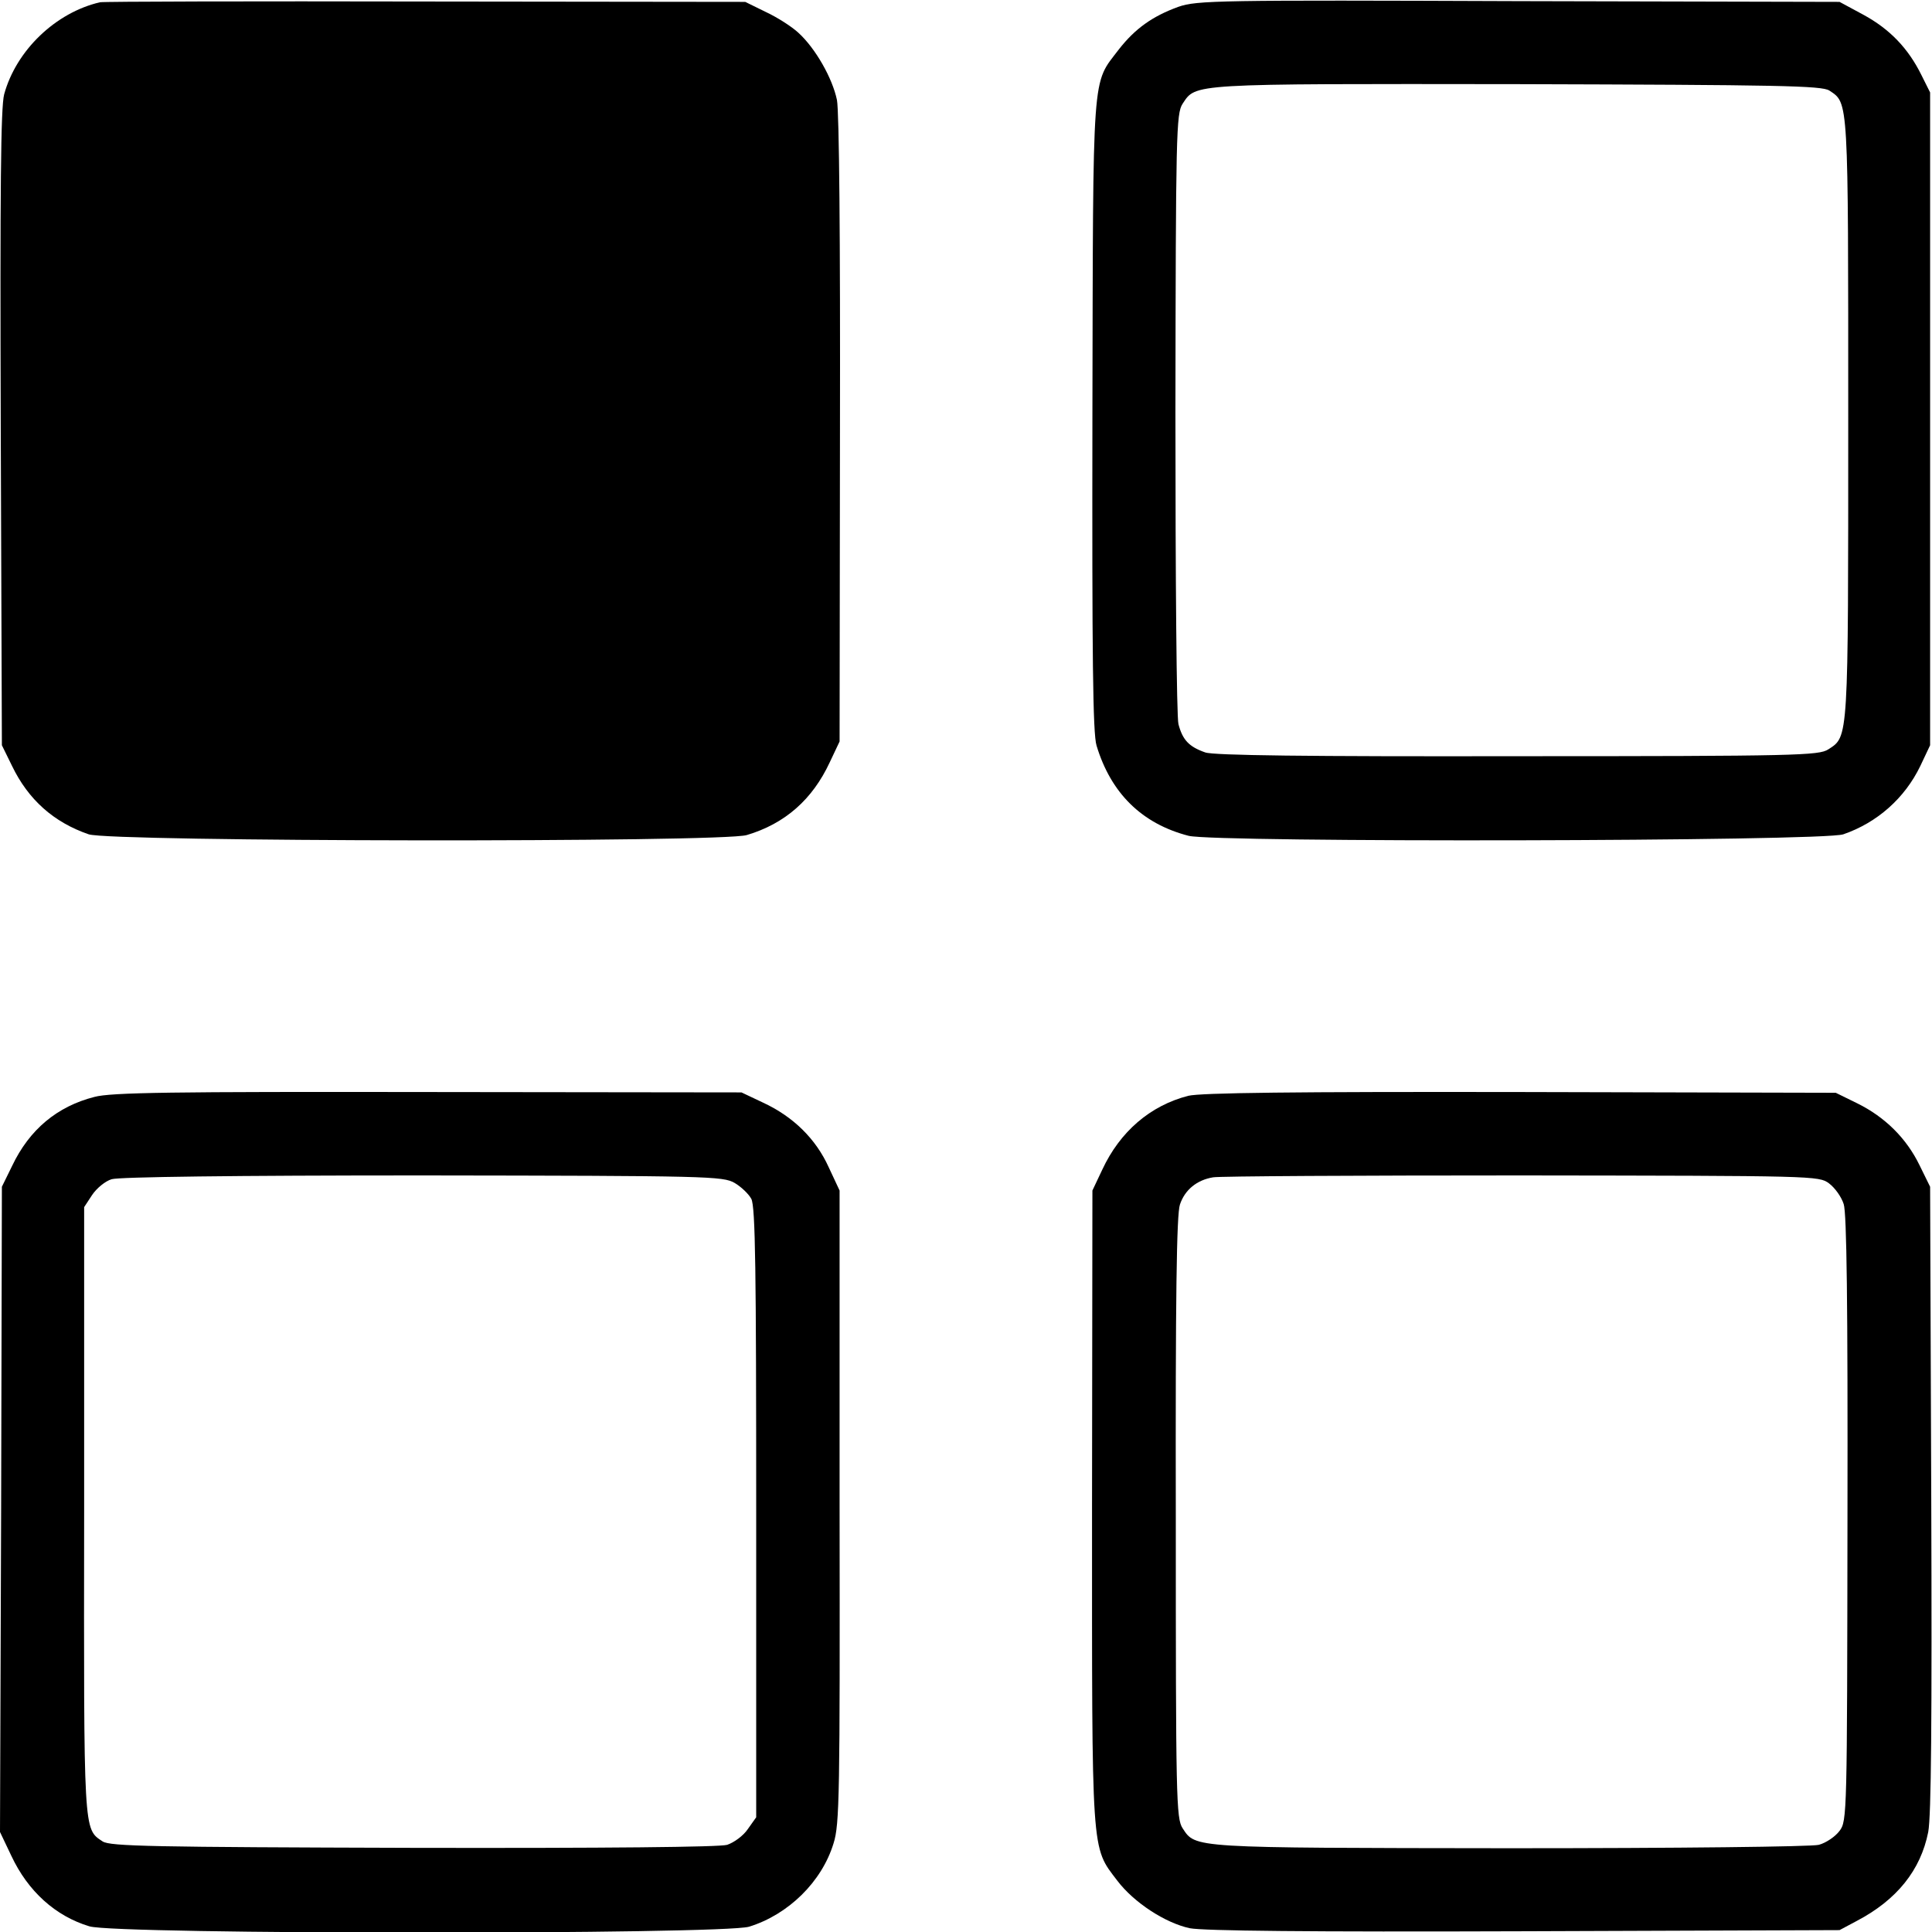 <?xml version="1.0" standalone="no"?>
<!DOCTYPE svg PUBLIC "-//W3C//DTD SVG 20010904//EN"
 "http://www.w3.org/TR/2001/REC-SVG-20010904/DTD/svg10.dtd">
<svg version="1.0" xmlns="http://www.w3.org/2000/svg"
 width="512pt" height="512pt" viewBox="0 0 512 512"
 preserveAspectRatio="xMidYMid meet">
<g transform="translate(0,512) scale(0.1,-0.1)"
fill="#000000" stroke="none">
<path d="M265 5114 c-117 -27 -222 -127 -254 -244 -9 -34 -11 -250 -9 -885 l3
-840 27 -55 c43 -89 110 -149 203 -181 58 -20 1678 -22 1744 -2 101 30 174 94
220 193 l26 55 1 825 c1 505 -2 844 -8 875 -12 58 -57 137 -102 178 -17 16
-56 41 -86 55 l-55 27 -845 1 c-465 1 -854 0 -865 -2z"/>
<path d="M3123 5102 c-69 -25 -115 -58 -158 -113 -72 -95 -68 -40 -70 -969 -1
-638 1 -845 11 -876 38 -126 120 -207 244 -239 71 -18 1681 -15 1735 4 90 31
163 96 204 181 l26 55 0 865 0 865 -23 46 c-35 71 -84 122 -154 160 l-63 34
-850 2 c-797 3 -853 2 -902 -15z m1725 -222 c51 -34 50 -16 50 -870 0 -858 1
-841 -53 -876 -25 -16 -81 -18 -823 -18 -558 -1 -806 2 -828 10 -43 15 -60 33
-71 75 -5 19 -8 390 -8 825 1 740 2 793 19 819 36 54 15 53 886 52 695 -2 808
-4 828 -17z"/>
<path d="M250 2213 c-98 -25 -172 -86 -218 -183 l-27 -55 -2 -855 -3 -855 30
-63 c44 -94 117 -160 207 -187 72 -22 1676 -22 1748 -1 104 32 193 119 224
221 16 50 17 129 16 893 l0 837 -29 62 c-34 75 -94 134 -174 171 l-57 27 -830
1 c-680 1 -841 -1 -885 -13z m1697 -228 c17 -10 37 -29 44 -42 11 -20 13 -192
13 -832 l0 -807 -22 -31 c-12 -18 -37 -36 -55 -42 -20 -6 -319 -9 -832 -8
-690 2 -803 4 -823 17 -51 34 -50 16 -49 878 l0 803 21 32 c12 18 35 37 52 42
20 6 321 10 825 10 758 -1 795 -2 826 -20z"/>
<path d="M3149 2216 c-101 -26 -181 -95 -228 -196 l-26 -55 -1 -837 c0 -933
-3 -900 67 -992 44 -58 127 -112 192 -126 36 -7 314 -10 887 -8 l835 3 45 24
c107 56 170 135 190 236 8 43 10 295 8 885 l-3 825 -28 57 c-35 72 -92 128
-165 164 l-57 28 -835 2 c-603 1 -848 -2 -881 -10z m1698 -232 c16 -12 33 -36
39 -55 8 -24 11 -263 10 -834 -1 -783 -1 -801 -21 -827 -11 -15 -36 -32 -55
-37 -20 -5 -370 -9 -820 -9 -847 1 -831 0 -866 53 -17 26 -18 79 -18 823 -1
581 2 805 11 830 13 39 45 65 88 72 16 3 384 5 817 5 778 -1 788 -1 815 -21z"/>
</g>
</svg>

